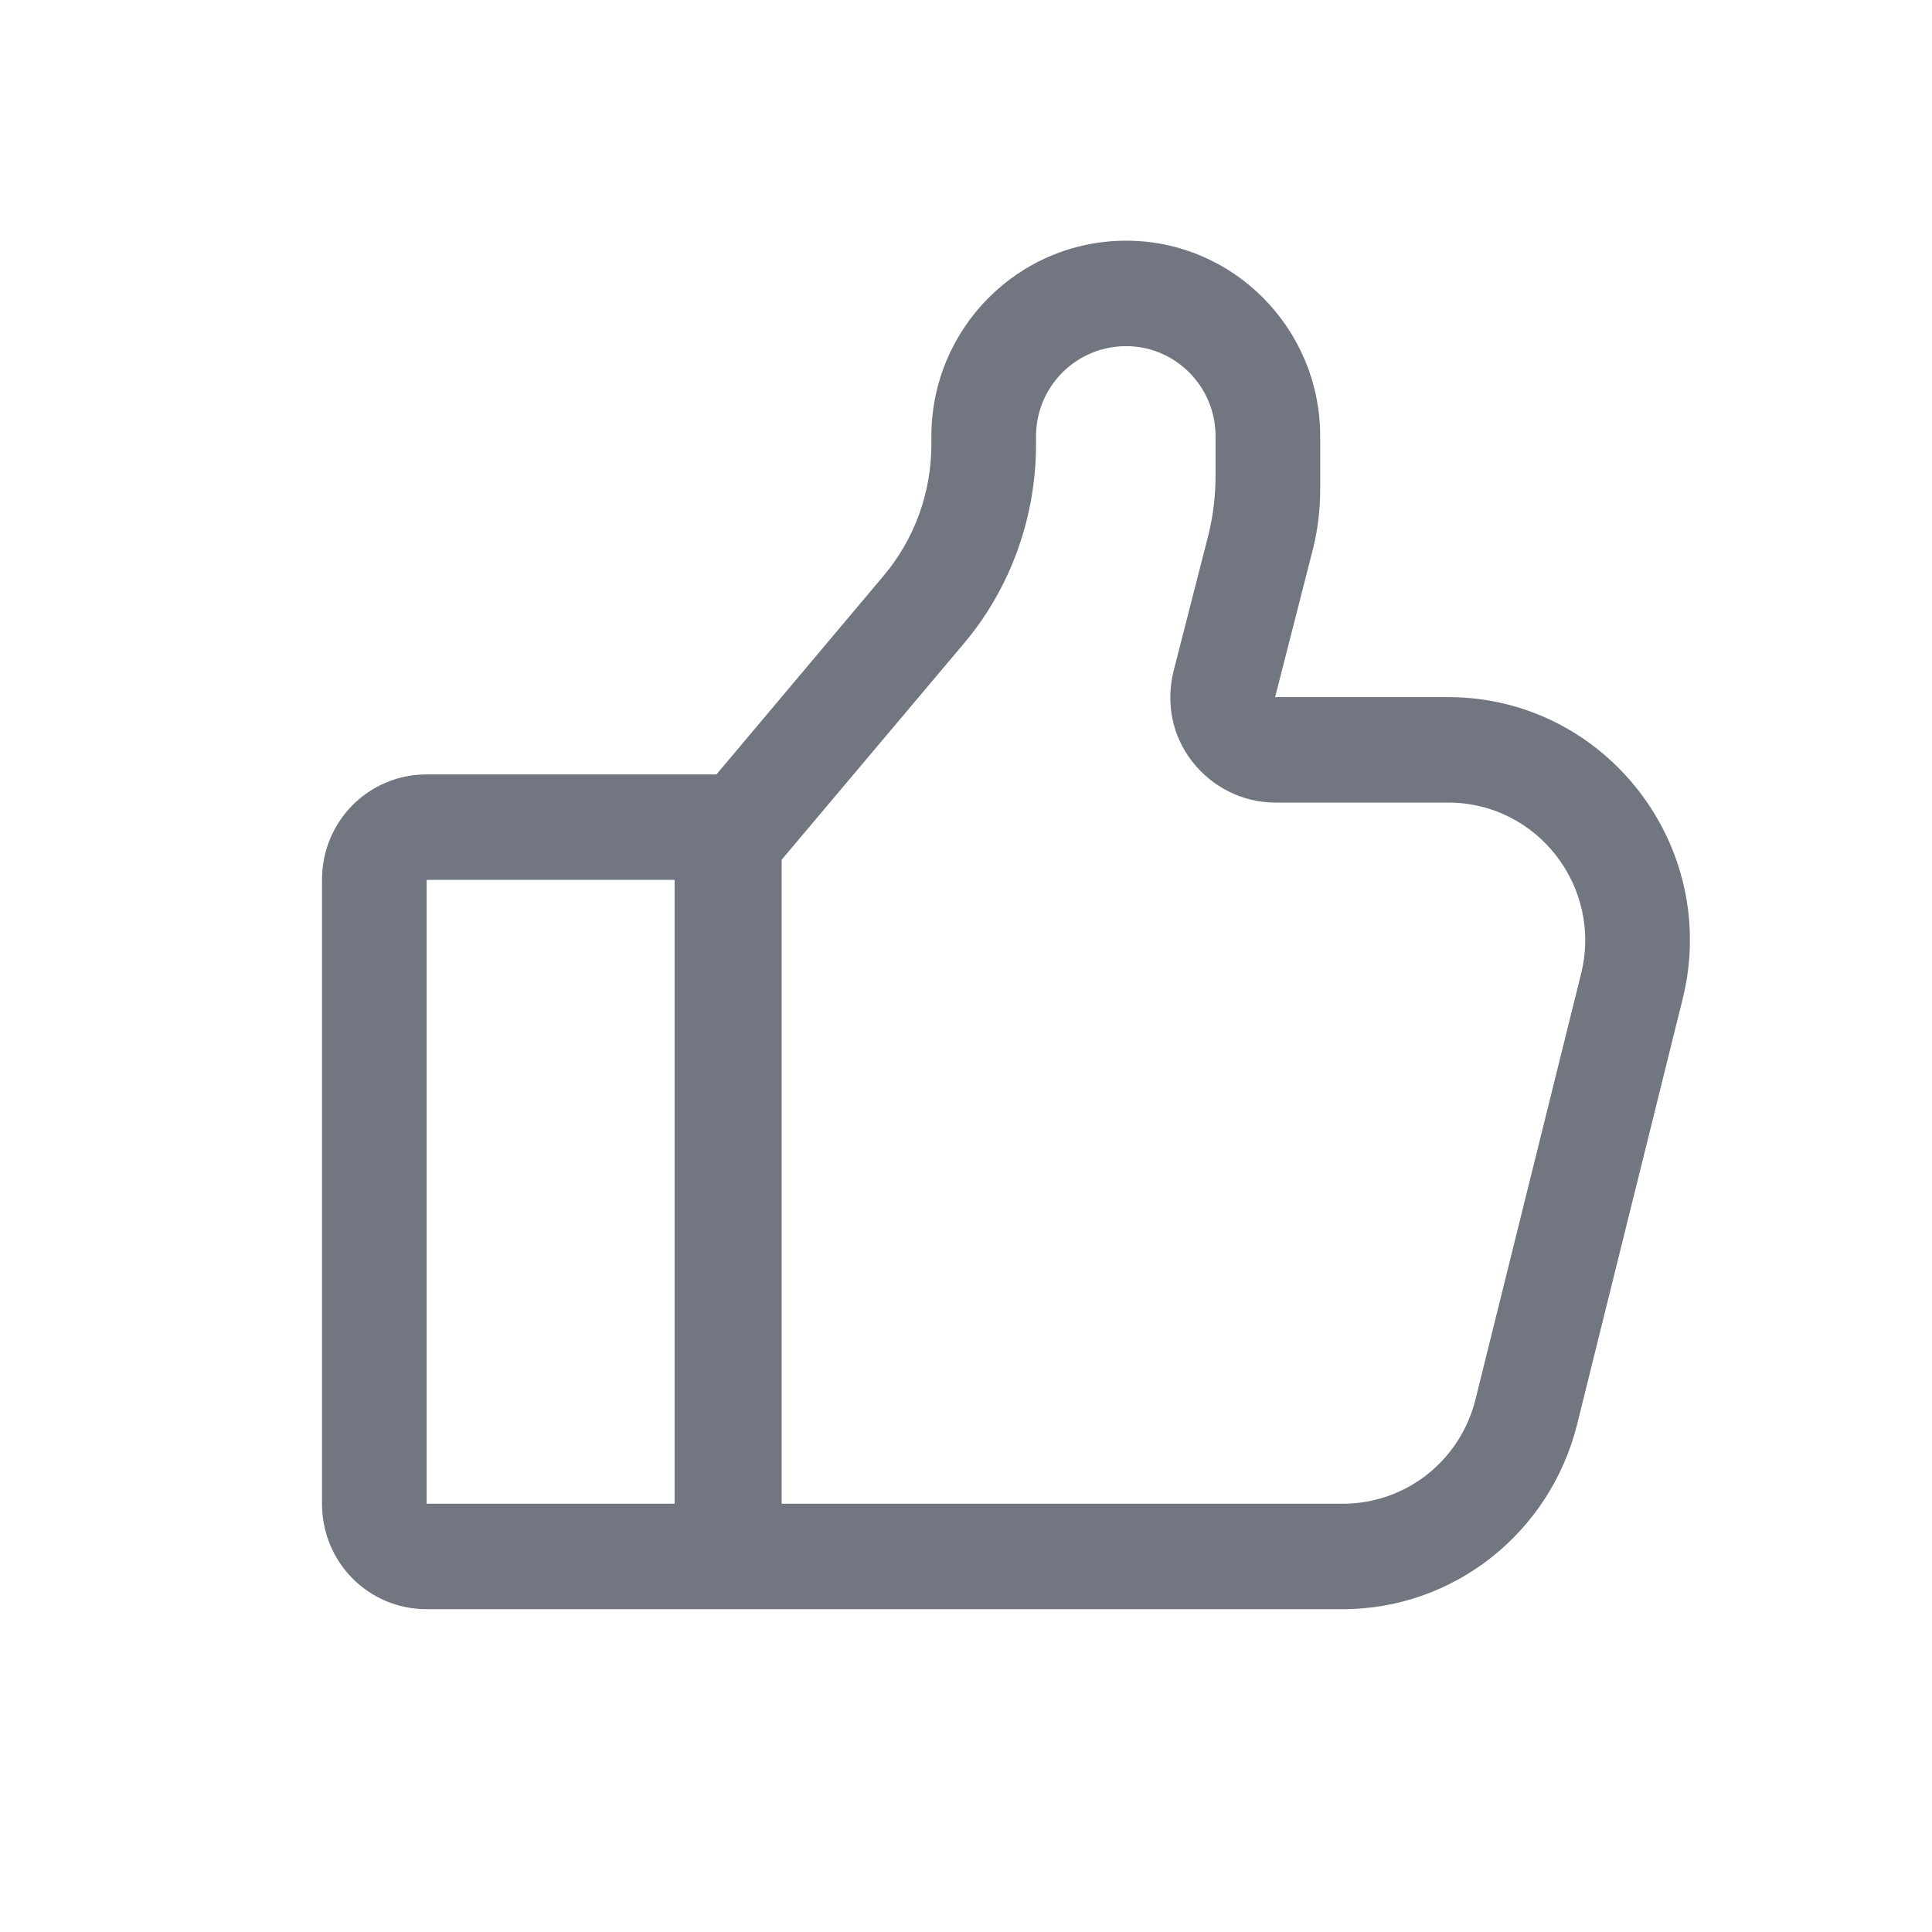 <svg width="24" height="24" viewBox="0 0 24 24" fill="none" xmlns="http://www.w3.org/2000/svg" xmlns:xlink="http://www.w3.org/1999/xlink">
	<desc>
			Created with Pixso.
	</desc>
	<defs>
		<clipPath id="clip17_172">
			<rect id="Outline / Thumbs Up Outline" width="24" height="24" fill="white" fill-opacity="0"/>
		</clipPath>
	</defs>
	<g>
		<path id="Shape" d="M9.71 10.68L9.71 18.68L16.68 18.68C17.46 18.68 18.14 18.15 18.33 17.38L19.64 12.1C19.91 11.02 19.1 9.97 17.99 9.97L15.84 9.97C15.44 9.97 15.06 9.78 14.81 9.46C14.56 9.14 14.48 8.73 14.58 8.33L15.01 6.65C15.07 6.41 15.1 6.16 15.1 5.91L15.1 5.42C15.1 4.8 14.6 4.3 13.99 4.3C13.37 4.3 12.87 4.8 12.87 5.42L12.87 5.52C12.87 6.43 12.55 7.32 11.96 8.01L9.71 10.68ZM8.9 9.62L10.97 7.16C11.36 6.7 11.57 6.12 11.57 5.52L11.57 5.42C11.57 4.08 12.65 2.99 13.99 2.99C15.32 2.99 16.4 4.08 16.4 5.42L16.4 6.08C16.4 6.33 16.37 6.58 16.31 6.82L15.84 8.66L17.99 8.66C19.94 8.66 21.38 10.51 20.9 12.42L19.59 17.7C19.25 19.05 18.05 19.99 16.68 19.99L5.3 19.99C4.58 19.99 4 19.41 4 18.68L4 10.93C4 10.2 4.58 9.62 5.3 9.62L8.9 9.62ZM8.38 10.93L8.38 18.68L5.3 18.68L5.3 10.93L8.38 10.93Z" fill="#717681" fill-opacity="1" fill-rule="evenodd"/>
	</g>
</svg>
